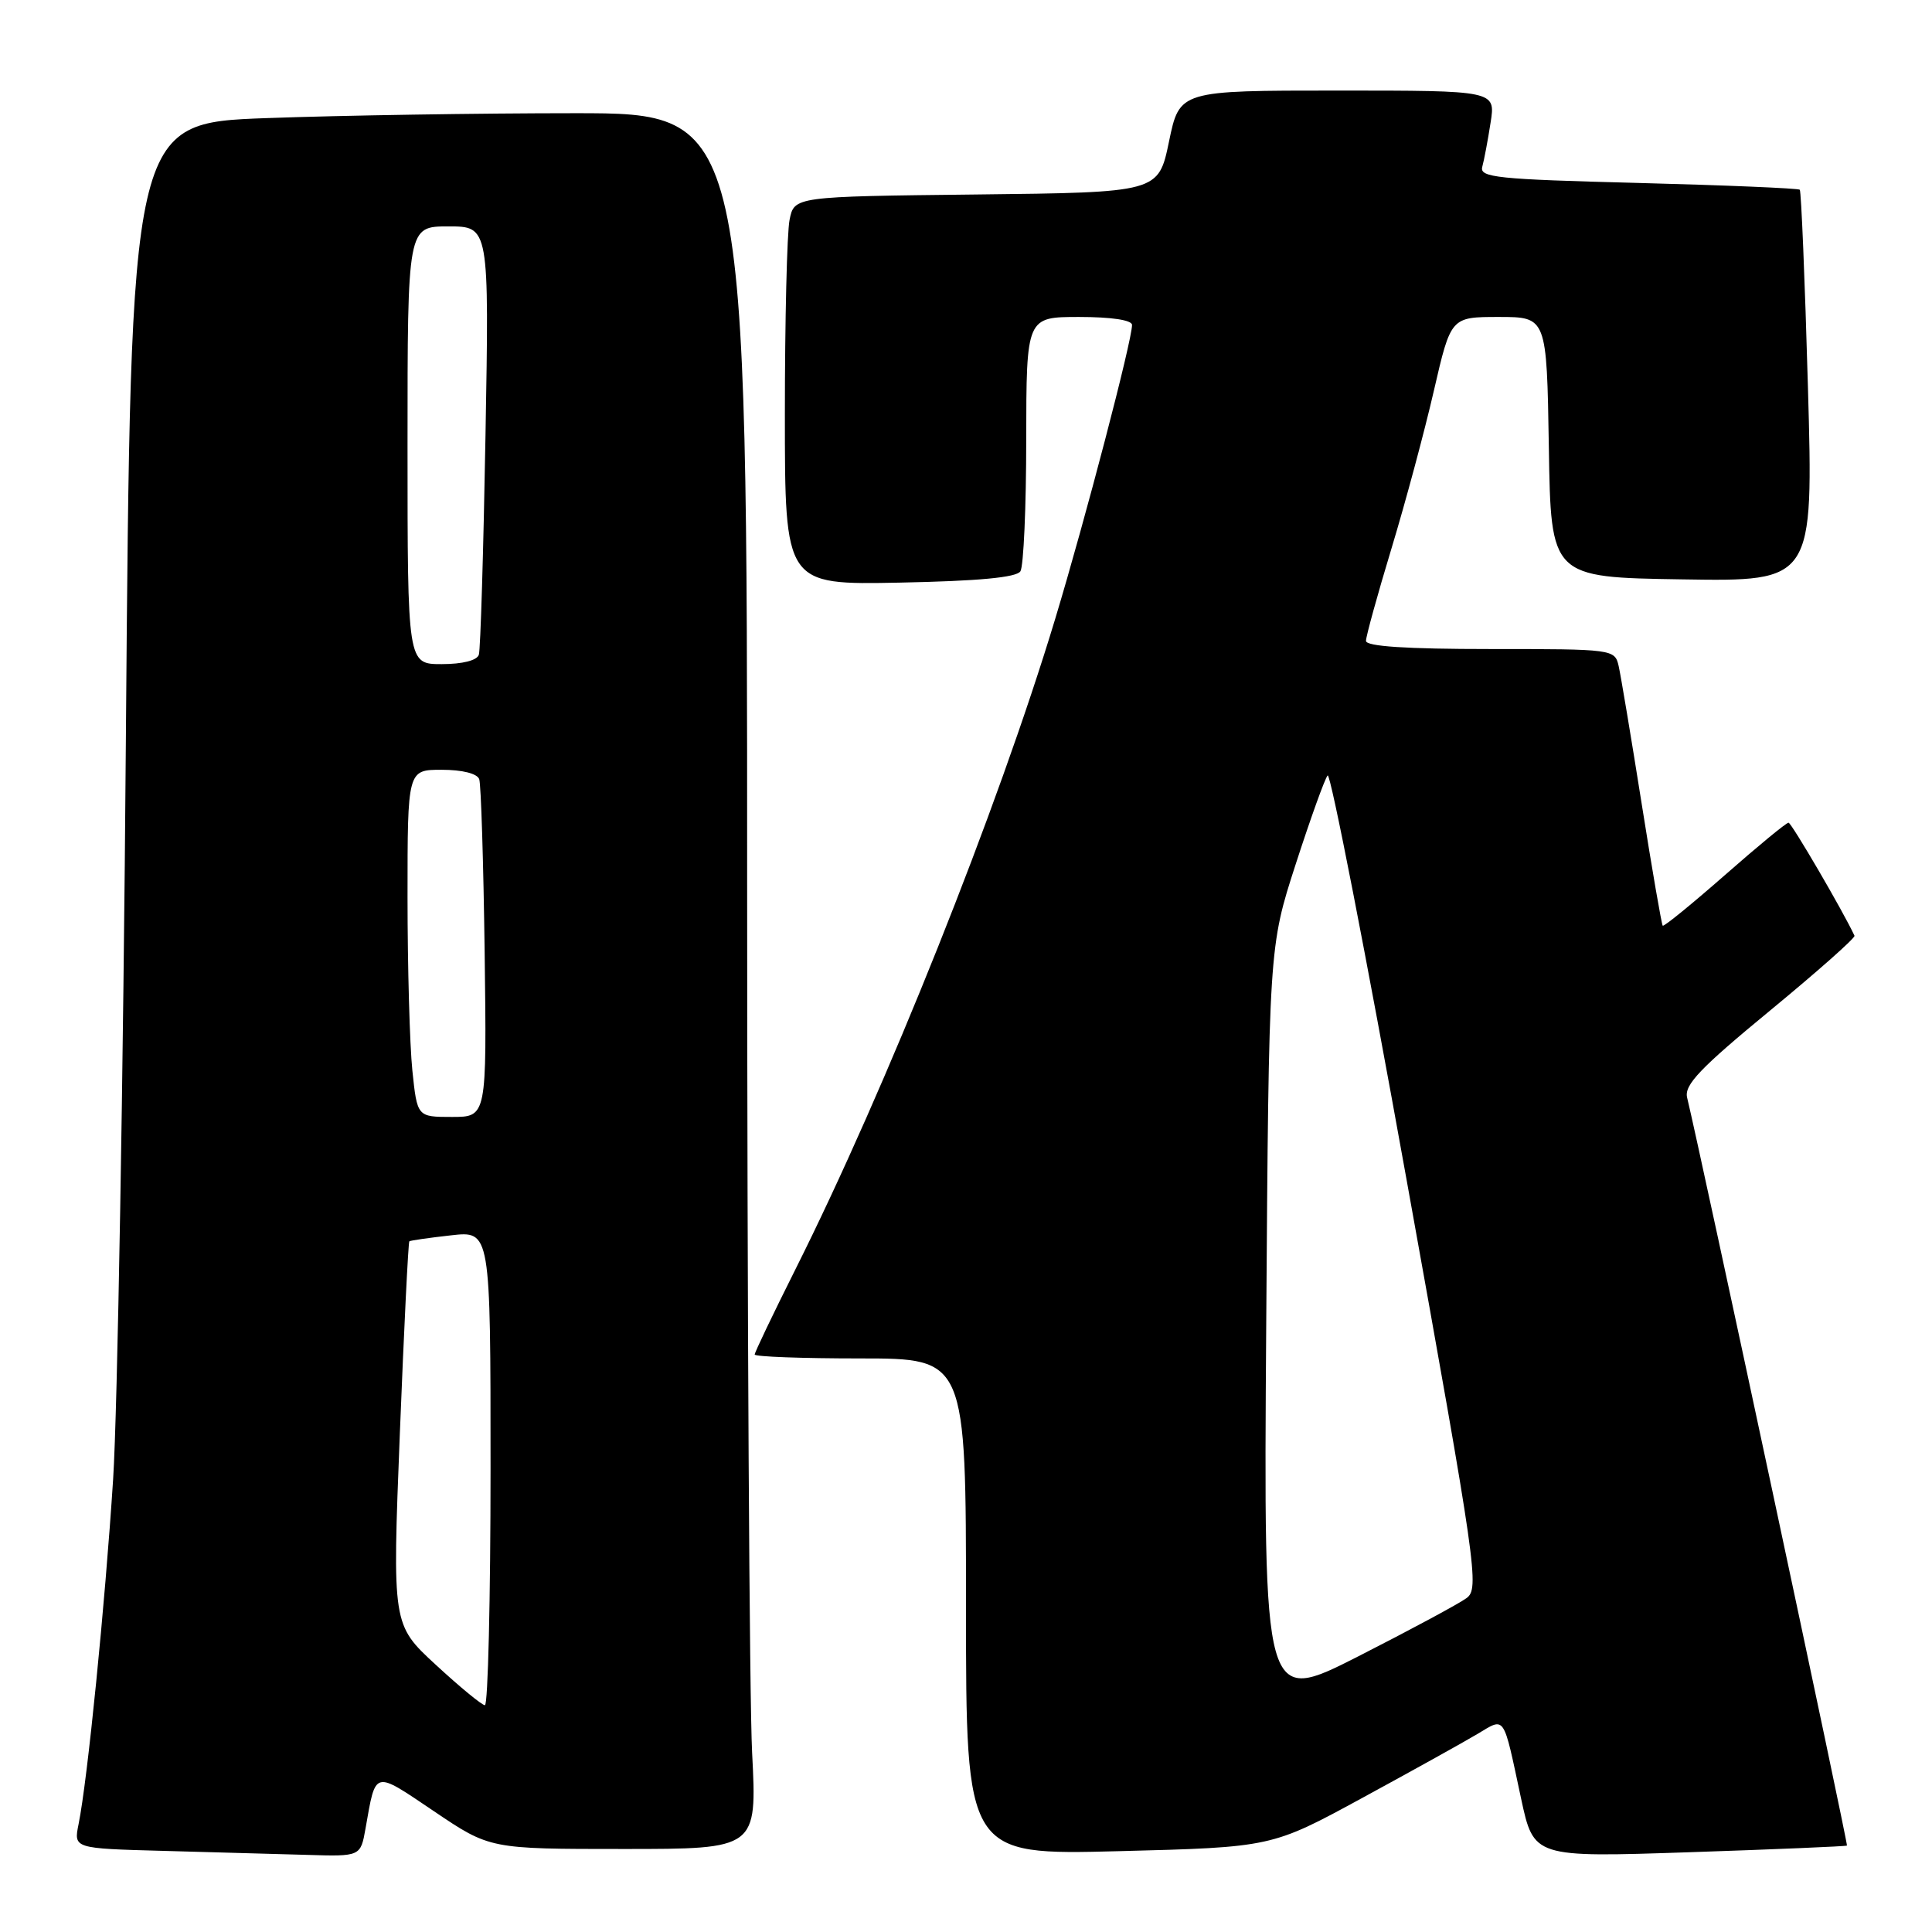 <?xml version="1.0" encoding="UTF-8" standalone="no"?>
<!DOCTYPE svg PUBLIC "-//W3C//DTD SVG 1.1//EN" "http://www.w3.org/Graphics/SVG/1.1/DTD/svg11.dtd" >
<svg xmlns="http://www.w3.org/2000/svg" xmlns:xlink="http://www.w3.org/1999/xlink" version="1.1" viewBox="0 0 256 256">
 <g >
 <path fill="currentColor"
d=" M 48.44 242.25 C 49.82 234.46 49.43 234.56 57.52 240.01 C 64.91 245.00 64.91 245.00 82.61 245.00 C 100.31 245.00 100.31 245.00 99.66 232.25 C 99.30 225.24 99.01 173.49 99.00 117.25 C 99.00 15.00 99.00 15.00 76.16 15.00 C 63.60 15.00 45.22 15.29 35.32 15.65 C 17.32 16.30 17.32 16.30 16.68 97.90 C 16.34 142.78 15.57 186.93 14.99 196.00 C 13.91 212.73 11.60 235.85 10.41 241.72 C 9.76 244.93 9.76 244.93 21.63 245.25 C 28.16 245.43 36.71 245.67 40.64 245.78 C 47.78 246.00 47.78 246.00 48.44 242.25 Z  M 180.50 238.24 C 187.10 234.65 193.96 230.84 195.75 229.77 C 199.50 227.54 199.13 227.00 201.55 238.31 C 203.23 246.12 203.23 246.12 223.86 245.43 C 235.21 245.05 244.60 244.65 244.73 244.55 C 244.91 244.41 225.43 153.22 223.55 145.43 C 223.15 143.76 225.27 141.54 234.51 133.93 C 240.81 128.74 245.86 124.27 245.73 123.99 C 244.24 120.77 237.37 109.01 236.99 109.01 C 236.70 109.00 232.90 112.14 228.54 115.97 C 224.17 119.80 220.48 122.81 220.32 122.66 C 220.17 122.51 218.91 115.21 217.52 106.44 C 216.13 97.67 214.76 89.49 214.48 88.25 C 213.97 86.03 213.75 86.00 197.48 86.00 C 186.33 86.00 181.00 85.65 181.00 84.92 C 181.00 84.32 182.52 78.81 184.38 72.67 C 186.24 66.53 188.77 57.11 190.00 51.75 C 192.25 42.00 192.25 42.00 198.60 42.00 C 204.95 42.00 204.95 42.00 205.23 59.25 C 205.50 76.50 205.50 76.50 222.90 76.77 C 240.29 77.05 240.29 77.05 239.56 51.27 C 239.16 37.10 238.67 25.34 238.48 25.14 C 238.28 24.95 228.63 24.54 217.04 24.24 C 198.35 23.76 196.01 23.52 196.41 22.10 C 196.65 21.22 197.15 18.59 197.51 16.25 C 198.18 12.00 198.18 12.00 177.24 12.00 C 156.30 12.00 156.30 12.00 154.90 18.75 C 153.50 25.50 153.50 25.50 129.37 25.77 C 105.24 26.04 105.24 26.04 104.62 29.14 C 104.28 30.85 104.00 42.43 104.00 54.87 C 104.00 77.50 104.00 77.50 119.22 77.20 C 129.66 76.99 134.69 76.52 135.21 75.70 C 135.63 75.04 135.98 67.19 135.98 58.25 C 136.00 42.00 136.00 42.00 143.00 42.00 C 147.26 42.00 150.00 42.41 150.00 43.06 C 150.00 45.14 143.83 68.73 139.82 82.00 C 132.22 107.16 117.41 144.24 105.38 168.23 C 102.42 174.14 100.00 179.20 100.00 179.48 C 100.00 179.77 106.30 180.00 114.00 180.00 C 128.00 180.00 128.00 180.00 128.00 212.91 C 128.00 245.81 128.00 245.81 148.25 245.29 C 168.50 244.77 168.50 244.77 180.50 238.24 Z  M 57.74 220.59 C 51.98 215.28 51.98 215.28 52.98 189.98 C 53.53 176.07 54.10 164.59 54.24 164.48 C 54.38 164.37 56.86 164.01 59.75 163.69 C 65.00 163.09 65.00 163.09 65.00 194.55 C 65.00 211.85 64.66 225.98 64.25 225.95 C 63.84 225.93 60.91 223.52 57.74 220.59 Z  M 54.64 141.85 C 54.29 138.47 54.00 128.12 54.00 118.85 C 54.00 102.00 54.00 102.00 58.53 102.00 C 61.26 102.00 63.24 102.50 63.50 103.25 C 63.74 103.94 64.06 114.29 64.22 126.25 C 64.50 148.00 64.50 148.00 59.89 148.00 C 55.28 148.00 55.28 148.00 54.64 141.85 Z  M 54.00 59.00 C 54.00 30.00 54.00 30.00 59.41 30.00 C 64.82 30.00 64.82 30.00 64.33 57.75 C 64.06 73.01 63.67 86.06 63.45 86.75 C 63.22 87.51 61.28 88.00 58.53 88.00 C 54.00 88.00 54.00 88.00 54.00 59.00 Z  M 167.78 175.68 C 168.13 125.50 168.13 125.50 171.69 114.50 C 173.65 108.45 175.55 103.16 175.92 102.75 C 176.29 102.34 180.99 126.40 186.36 156.22 C 195.68 207.93 196.05 210.49 194.32 211.76 C 193.32 212.50 186.86 215.97 179.97 219.48 C 167.43 225.85 167.43 225.85 167.78 175.68 Z "/>
</g>
</svg>